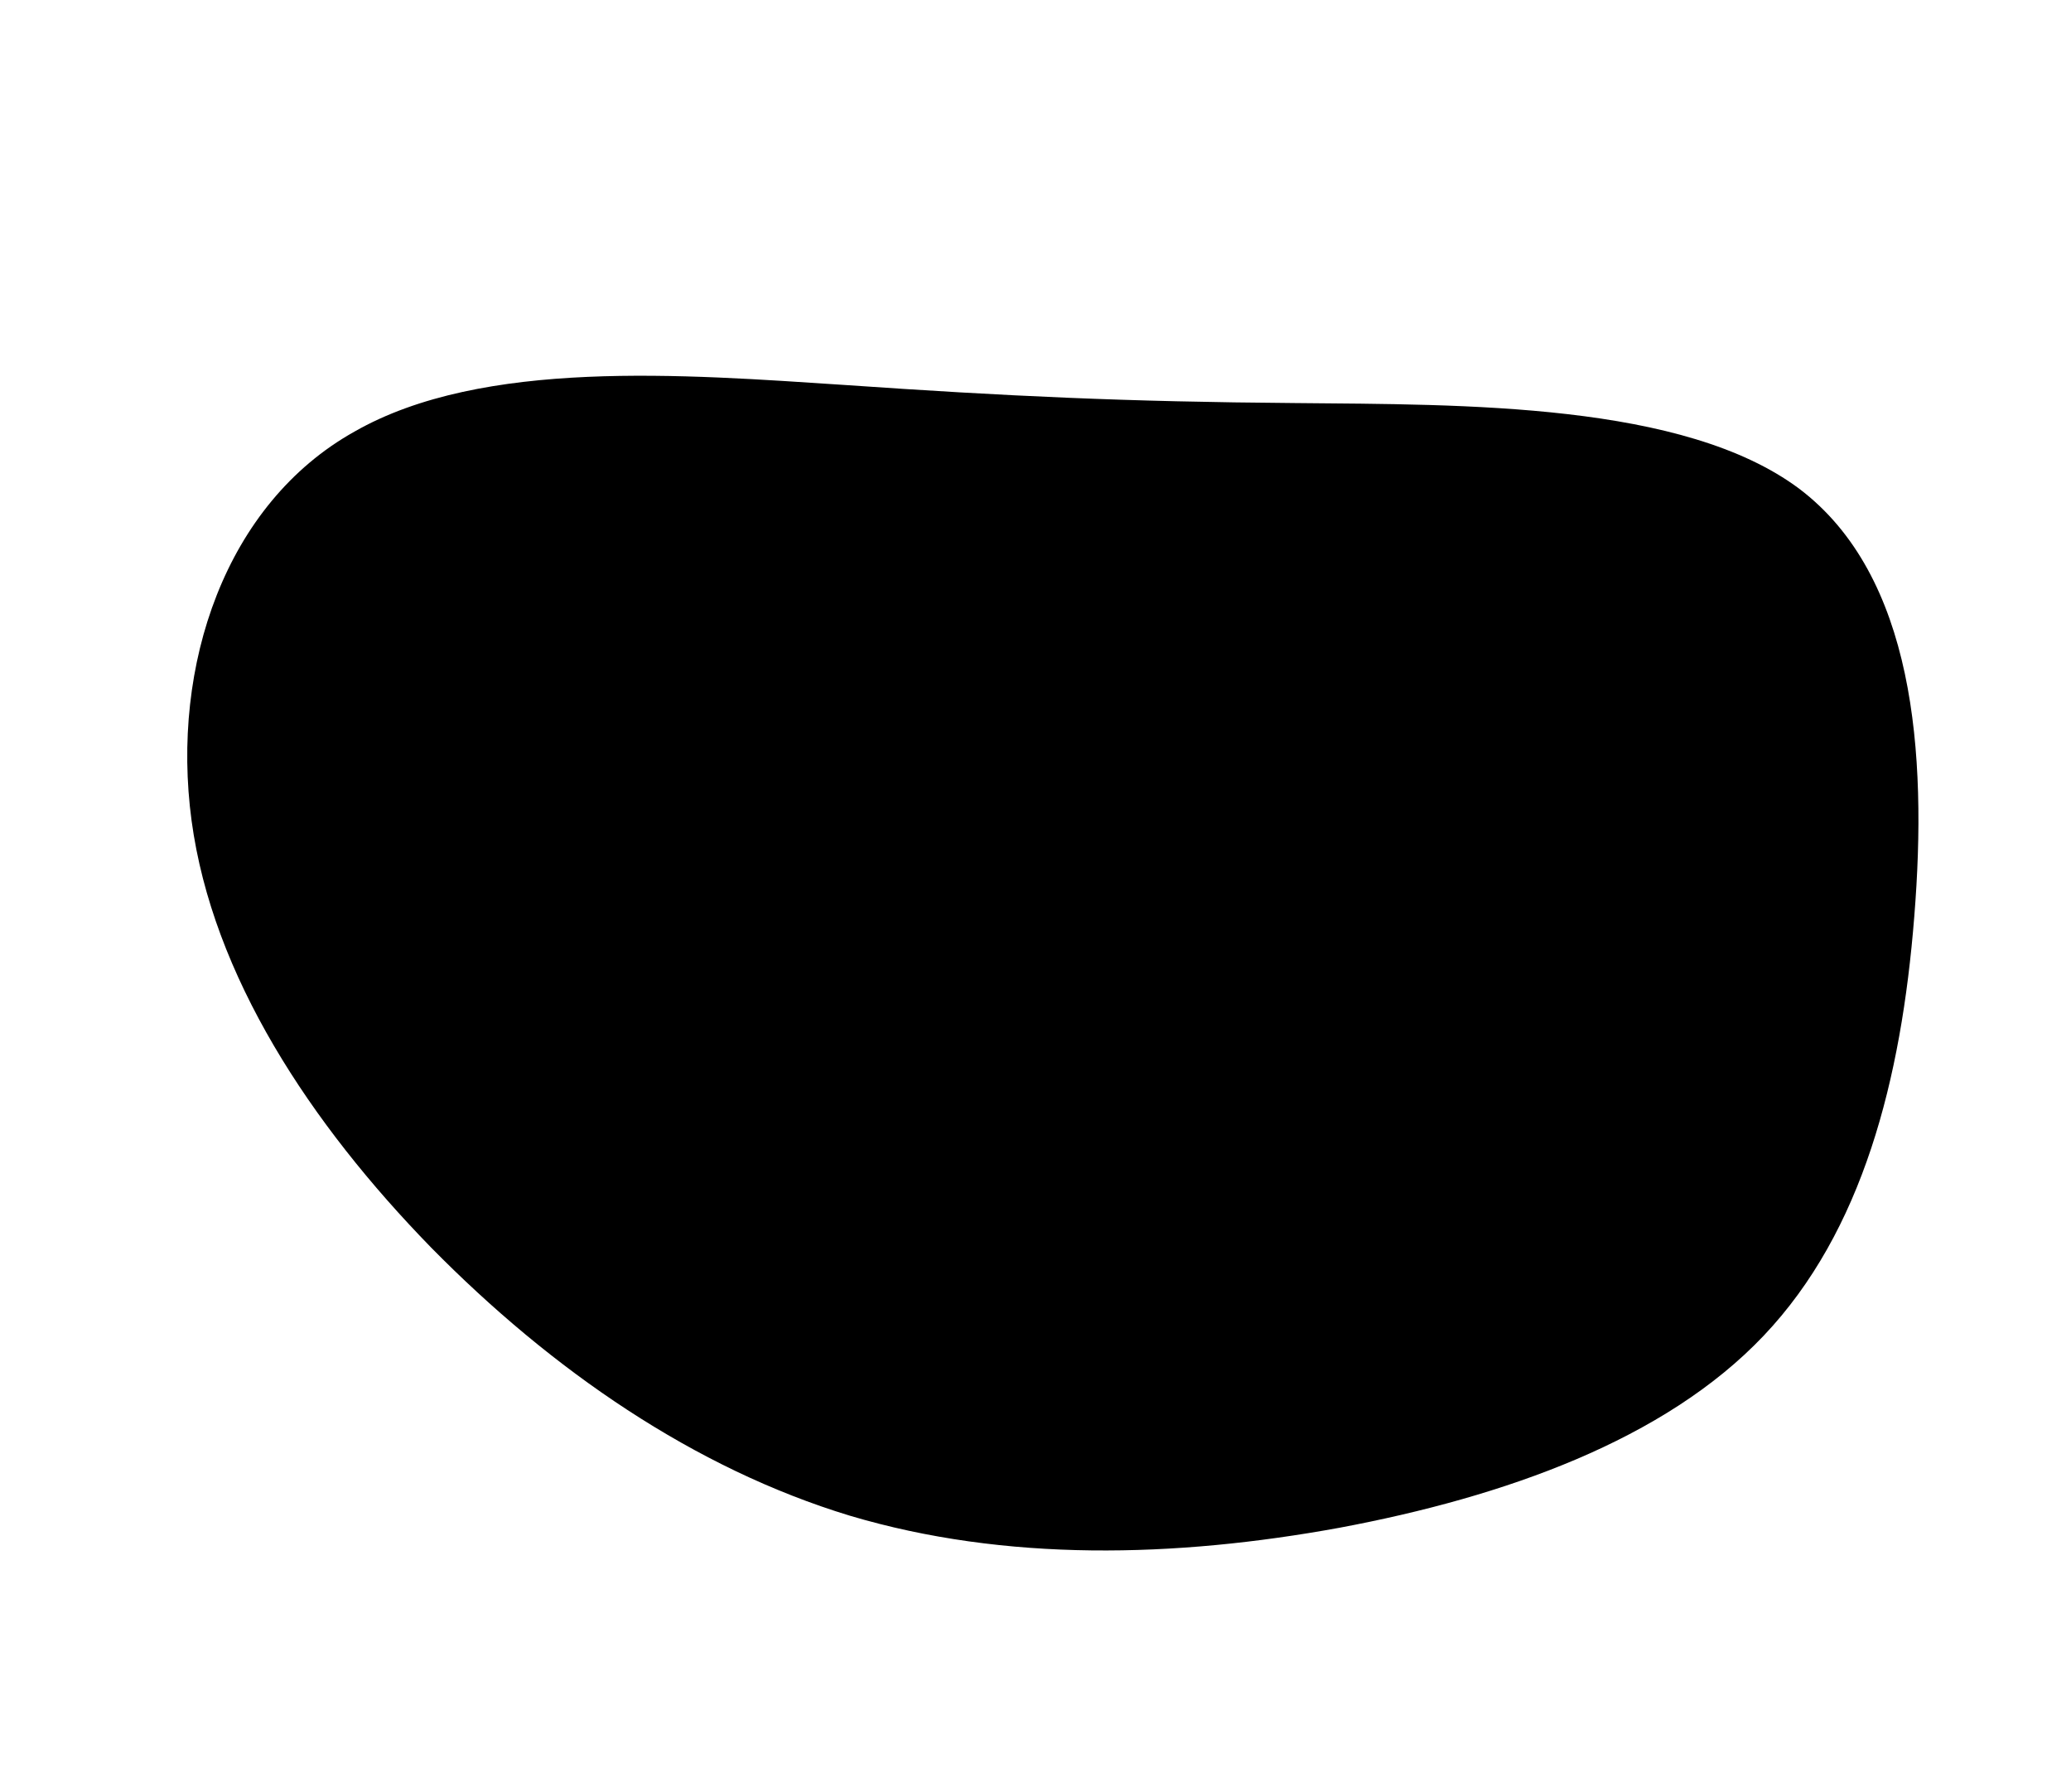 <svg xmlns="http://www.w3.org/2000/svg" width="381.907" height="330.365" viewBox="0 0 381.907 330.365">
  <path id="blob5" d="M268.587.392c25.3,8.256,38.224,38.288,45.764,67.687,7.542,29.23,9.894,58-1.1,82.13s-35.523,43.641-62.417,58.934c-26.893,15.123-56.146,26.033-86.117,27.3-29.969,1.1-60.656-7.455-89.1-21.611-28.44-14.326-54.437-34.259-67.4-60.058s-13.1-57.291,5.052-77.591c17.95-20.467,53.981-29.741,82.809-37.6,28.627-7.688,50.052-13.961,79.5-23.857C205.225,5.828,243.289-7.7,268.587.392Z" transform="translate(77.945 2.288) rotate(19)"/>
</svg>

